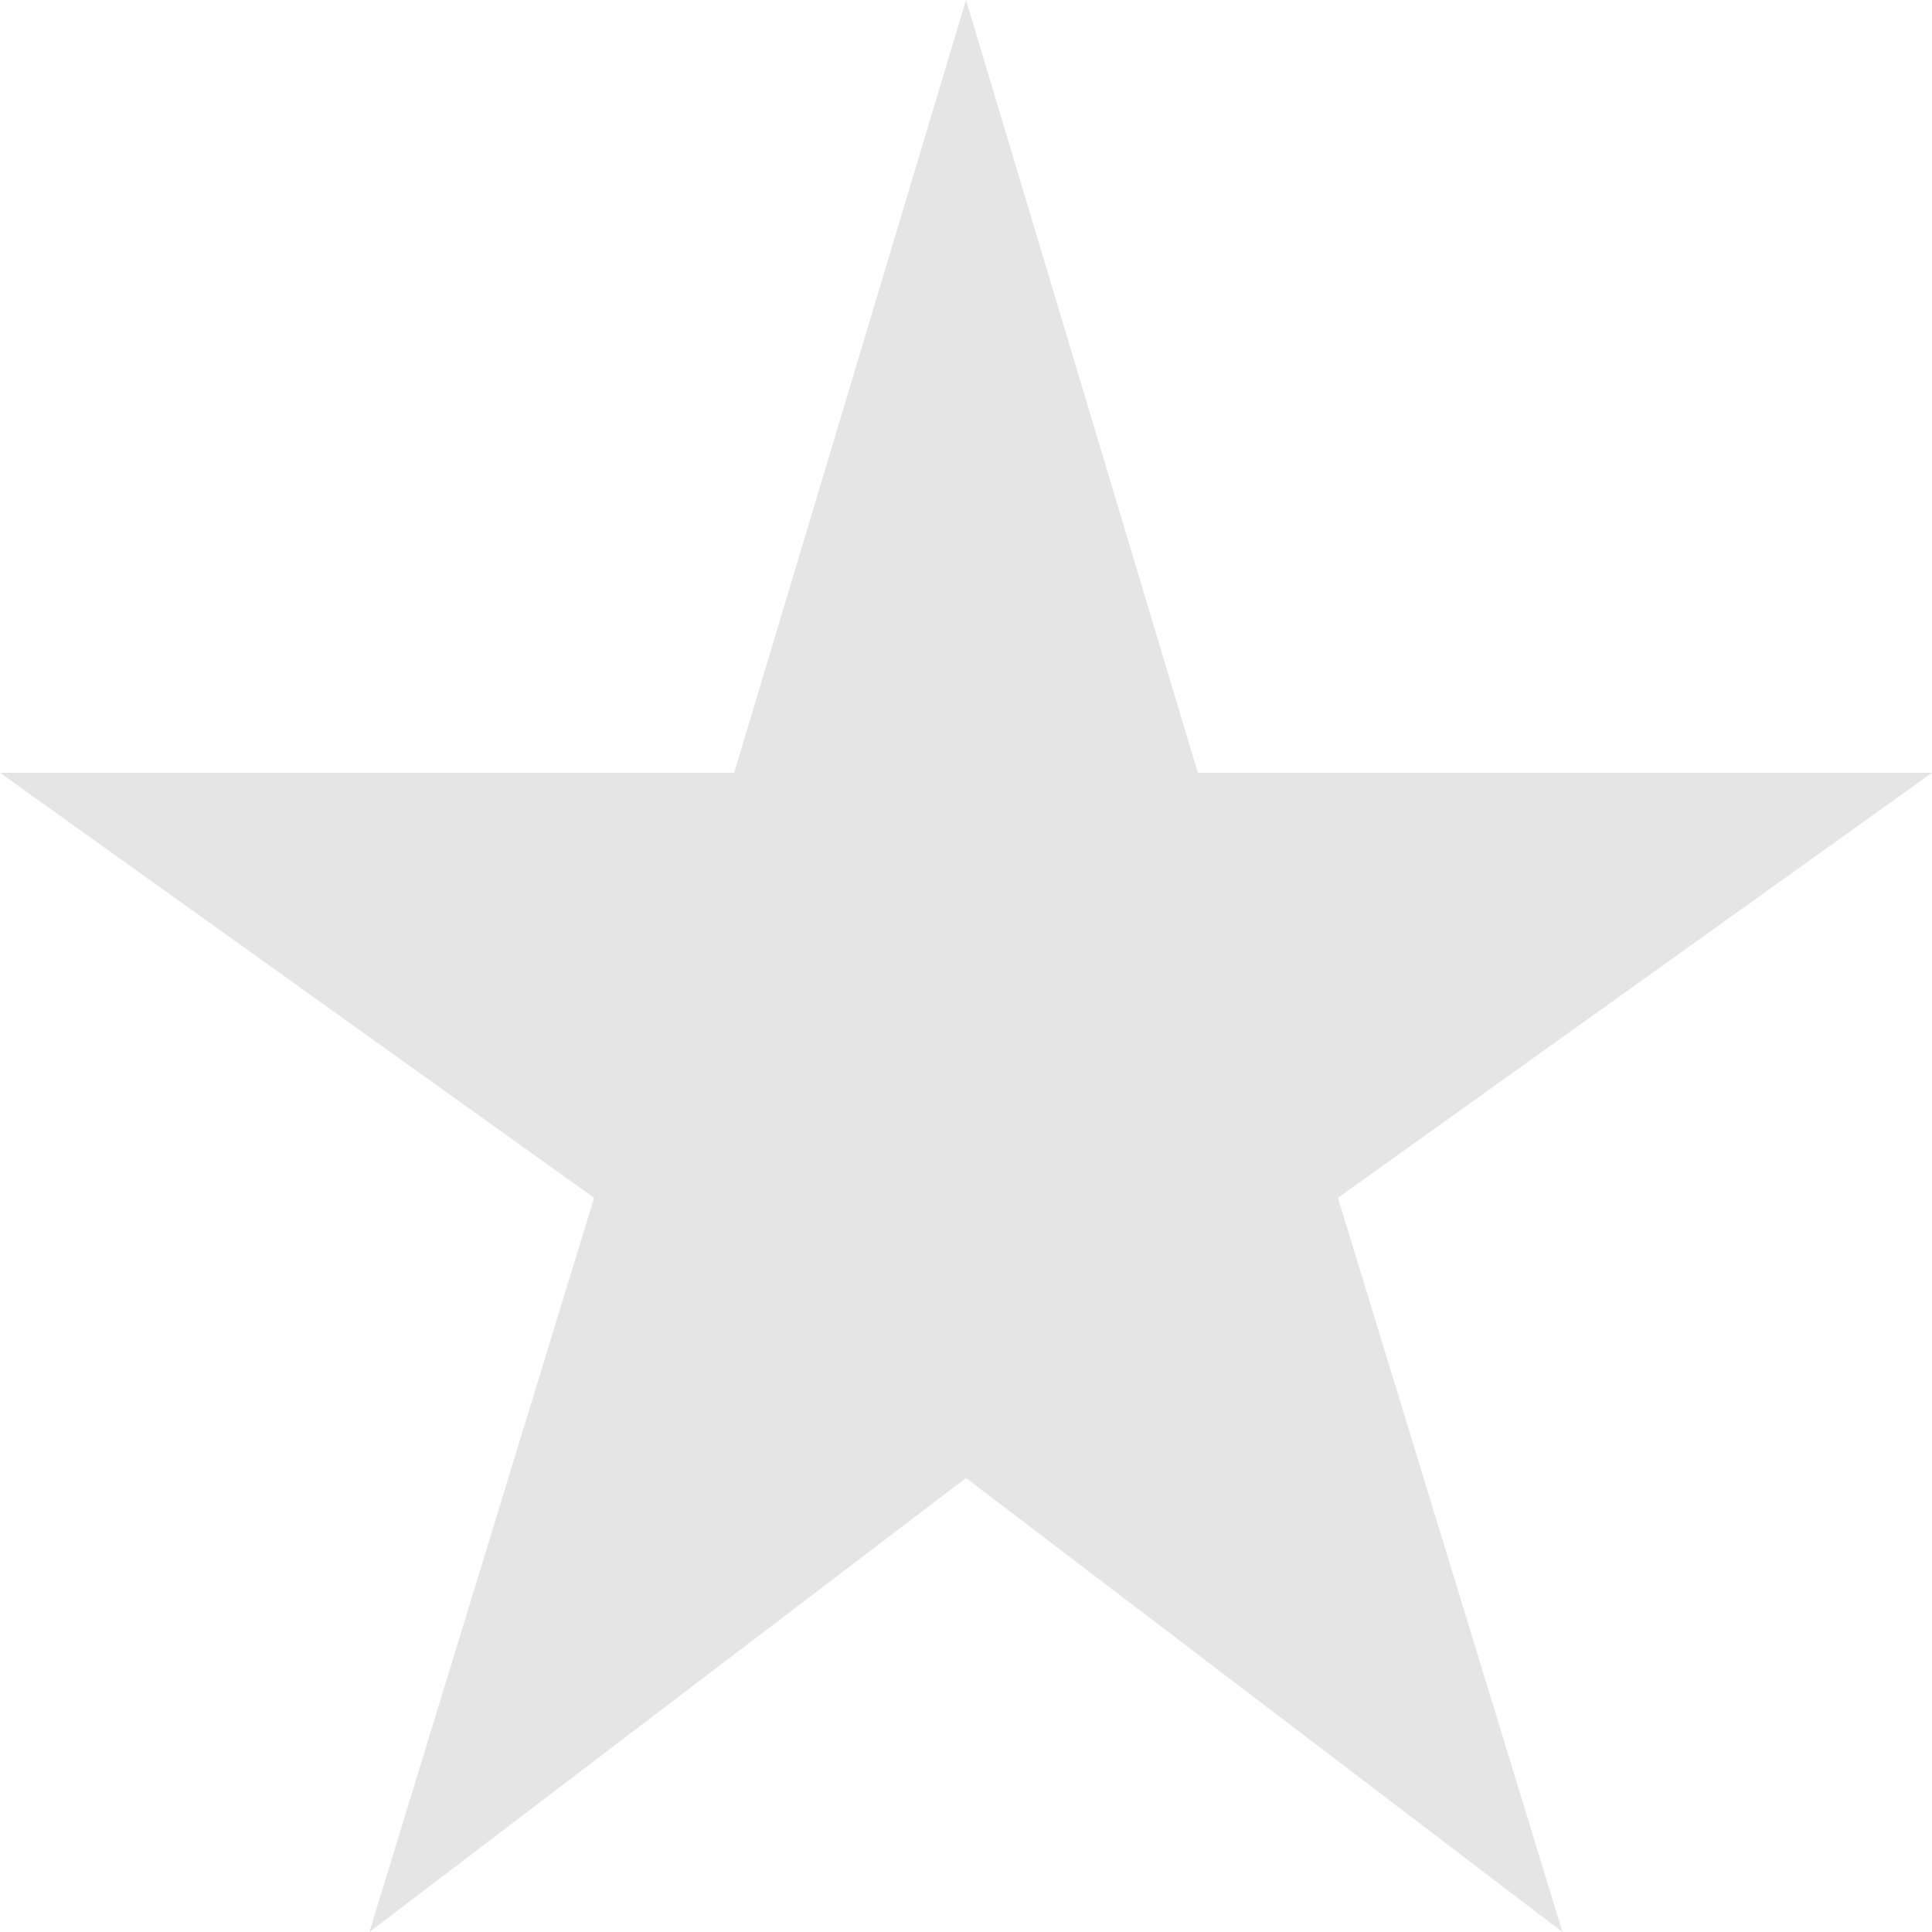 <svg width="18" height="18" viewBox="0 0 18 18" fill="none" xmlns="http://www.w3.org/2000/svg">
<path d="M3.442 18L5.535 11.16L0 7.2H6.84L9 0L11.16 7.2H18L12.465 11.16L14.557 18L9 13.77L3.442 18Z" fill="#E5E5E5"/>
</svg>
